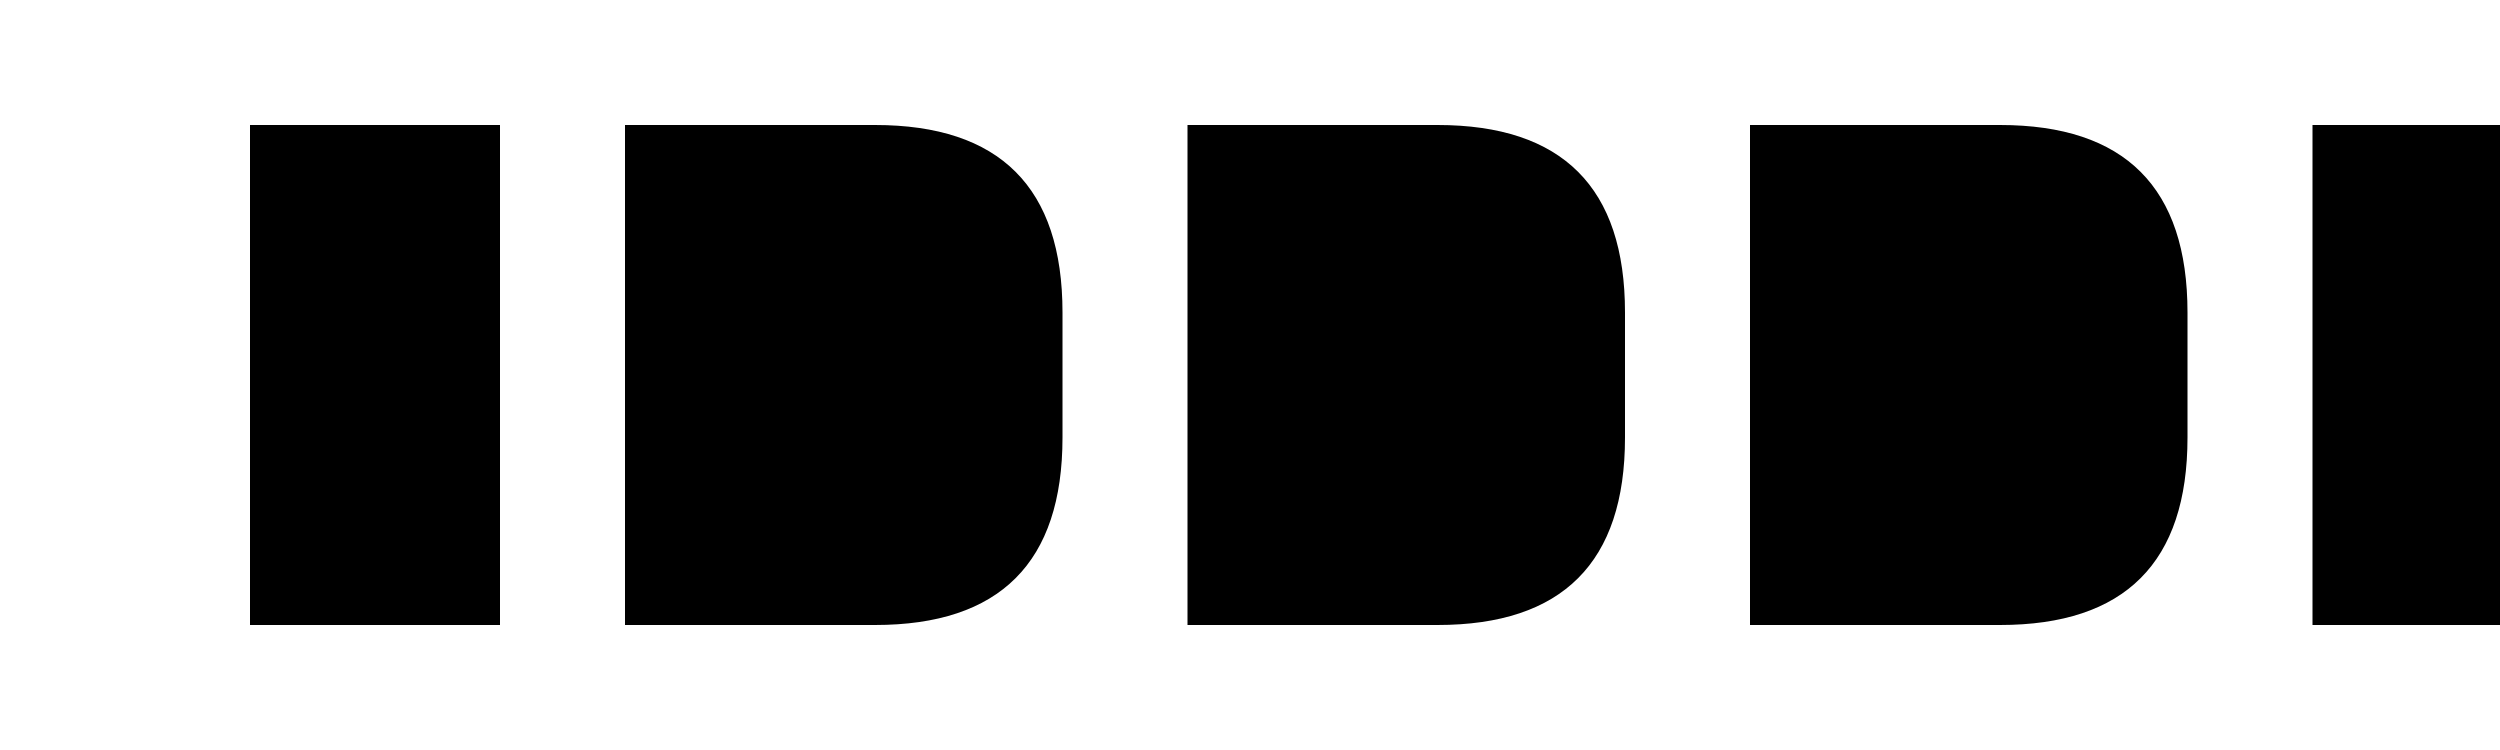 <?xml version="1.0" encoding="UTF-8"?>
<svg width="200" height="60" viewBox="0 0 200 60" fill="none" xmlns="http://www.w3.org/2000/svg">
  <g transform="translate(20,10)">
    <!-- ISUZU Letters -->
    <path d="M0 0H20V40H0V0Z" fill="currentColor"/>
    <path d="M30 0H50C60 0 65 5 65 15V25C65 35 60 40 50 40H30V0ZM45 15H50V25H45V15Z" fill="currentColor"/>
    <path d="M75 0H95C105 0 110 5 110 15V25C110 35 105 40 95 40H75V0ZM90 15H95V25H90V15Z" fill="currentColor"/>
    <path d="M120 0H140C150 0 155 5 155 15V25C155 35 150 40 140 40H120V0ZM135 15H140V25H135V15Z" fill="currentColor"/>
    <path d="M165 0H185V40H165V0Z" fill="currentColor"/>
  </g>
</svg> 